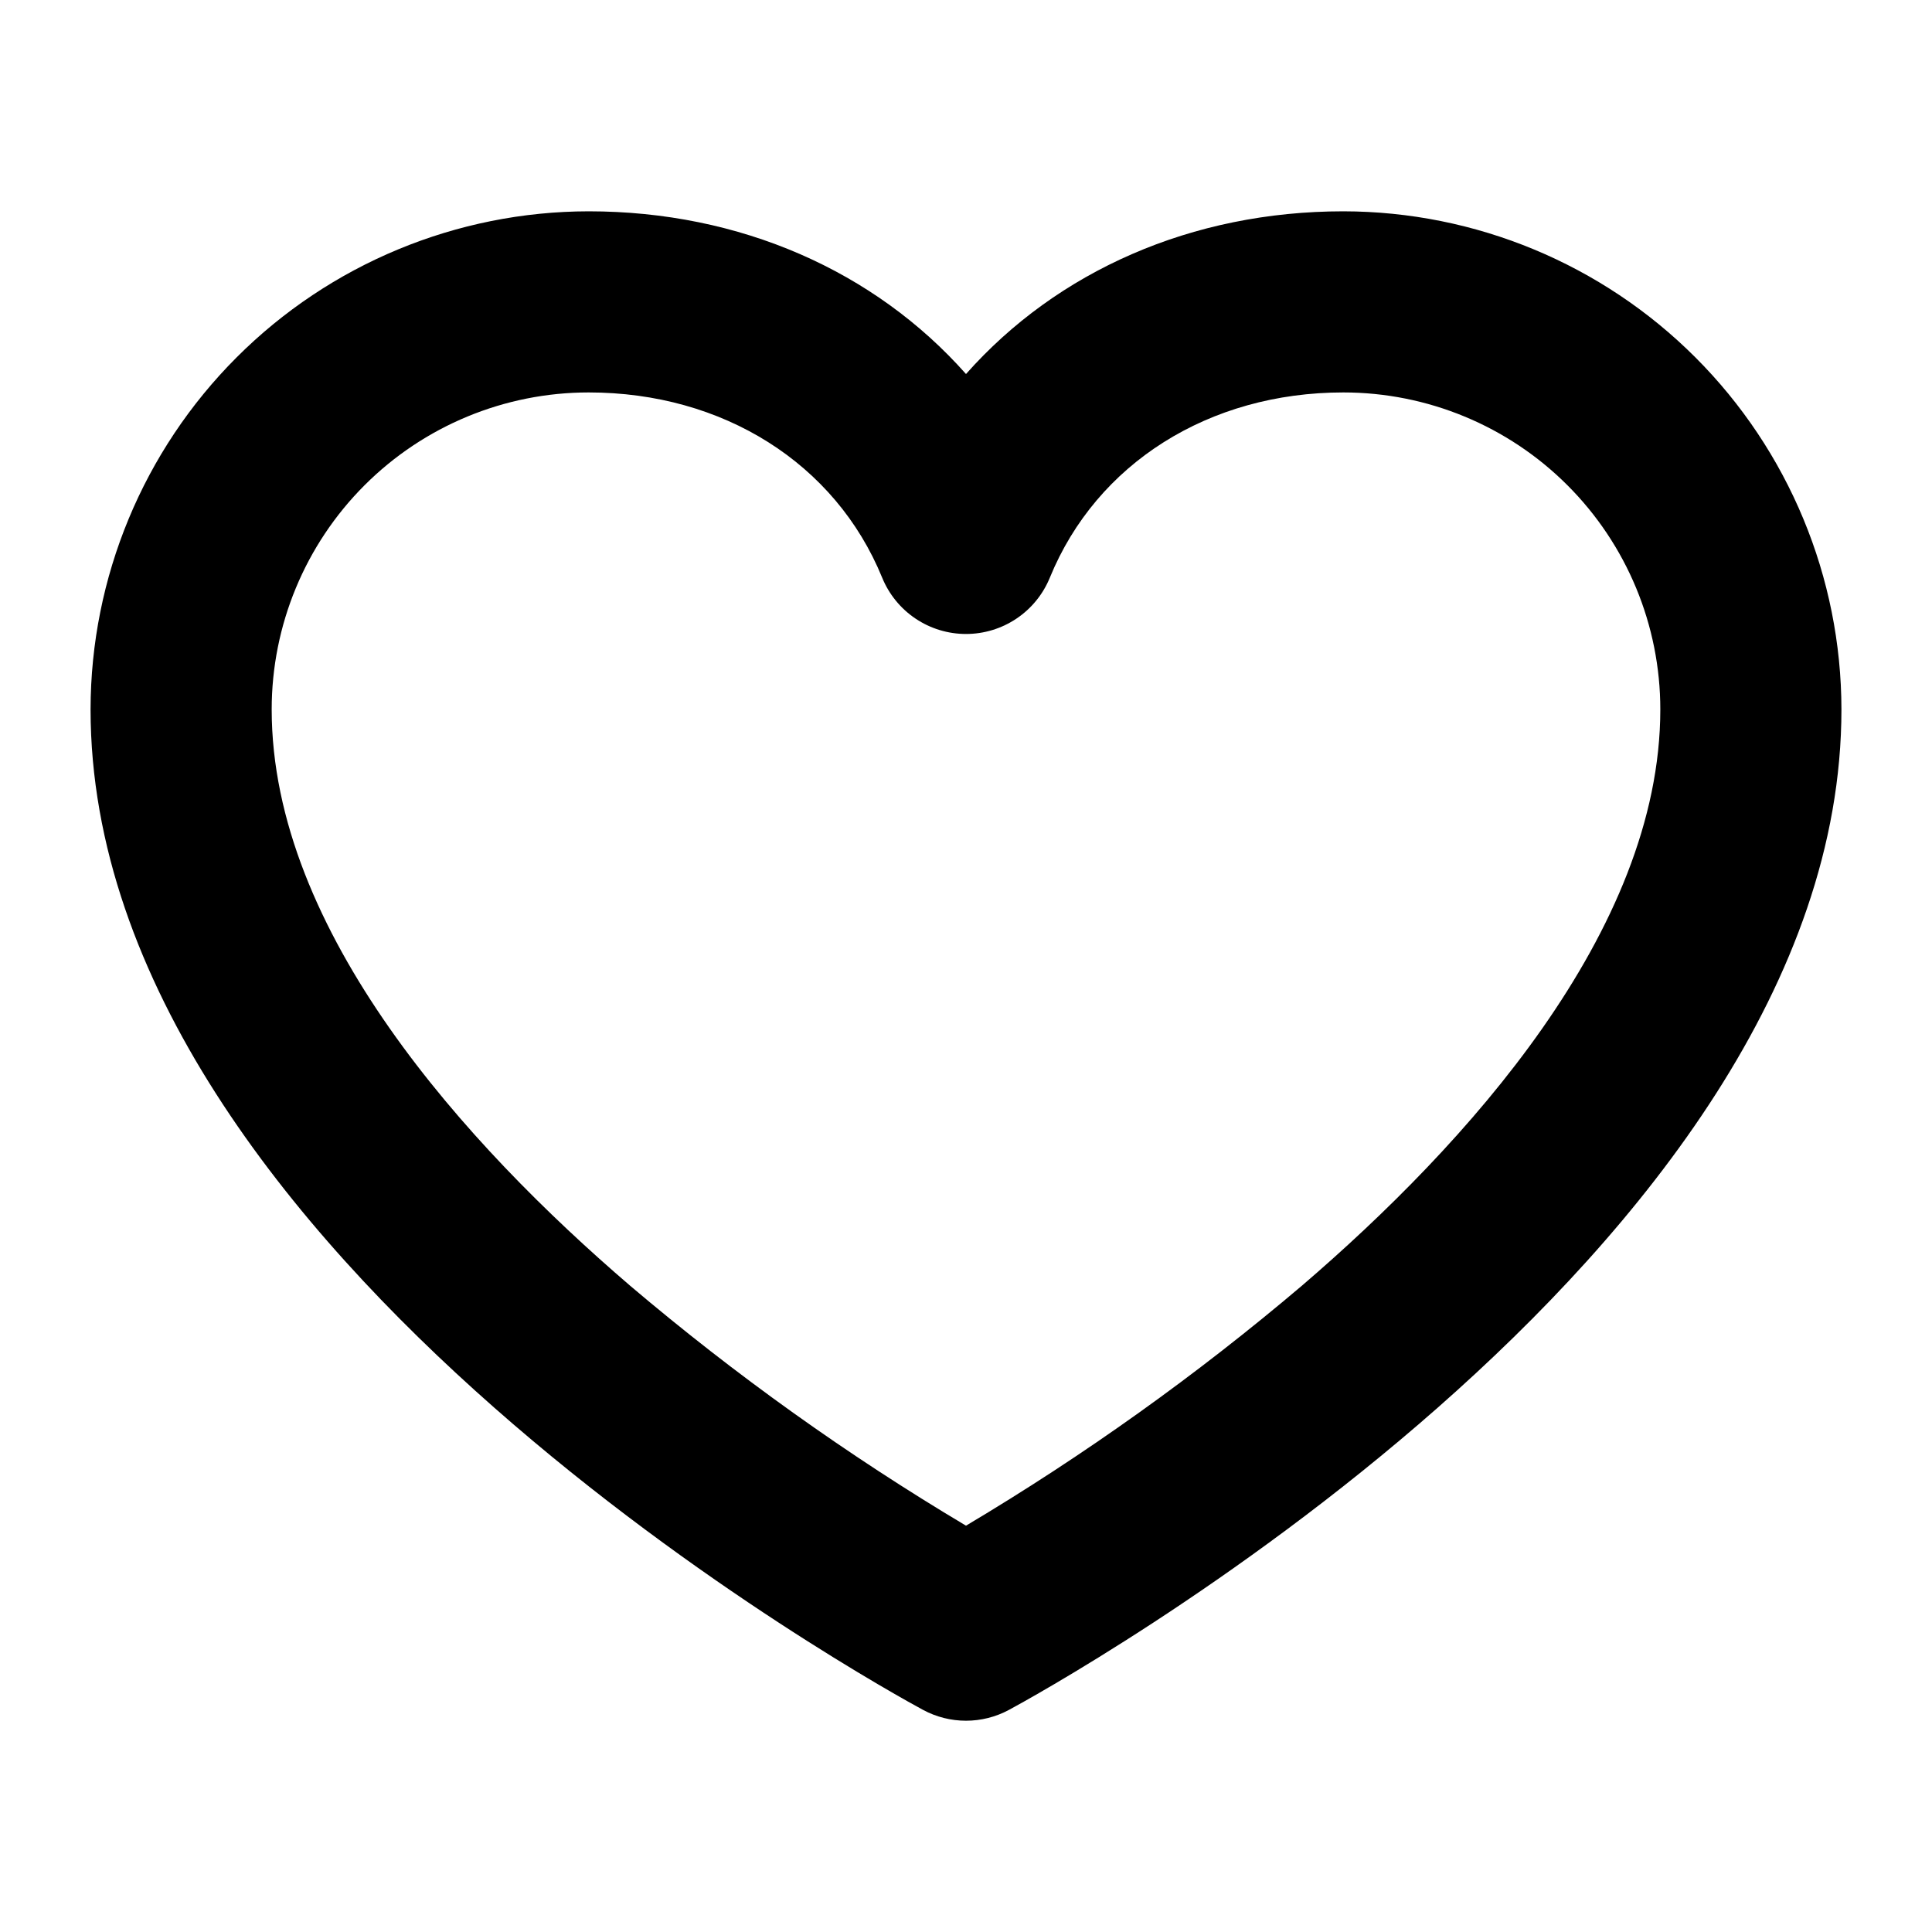 <svg viewBox="0 0 256 256" fill="none" xmlns="http://www.w3.org/2000/svg">
<path d="M178 28C157.91 28 140.08 35.93 128 49.56C115.92 35.93 98.09 28 78 28C60.502 28.021 43.727 34.981 31.354 47.354C18.982 59.727 12.021 76.502 12 94C12 166.34 117.81 224.14 122.31 226.57C124.059 227.512 126.014 228.005 128 228.005C129.986 228.005 131.941 227.512 133.69 226.57C138.19 224.14 244 166.34 244 94C243.979 76.502 237.018 59.727 224.646 47.354C212.273 34.981 195.498 28.021 178 28ZM172.51 170.36C158.583 182.178 143.694 192.815 128 202.16C112.306 192.815 97.417 182.178 83.49 170.36C61.82 151.77 36 123.42 36 94C36 82.861 40.425 72.178 48.301 64.302C56.178 56.425 66.861 52 78 52C95.8 52 110.7 61.4 116.89 76.54C117.791 78.747 119.329 80.636 121.308 81.965C123.286 83.295 125.616 84.005 128 84.005C130.384 84.005 132.714 83.295 134.692 81.965C136.671 80.636 138.209 78.747 139.11 76.54C145.3 61.4 160.2 52 178 52C189.139 52 199.822 56.425 207.698 64.302C215.575 72.178 220 82.861 220 94C220 123.42 194.18 151.77 172.51 170.36Z" fill="currentcolor"/>
</svg>
